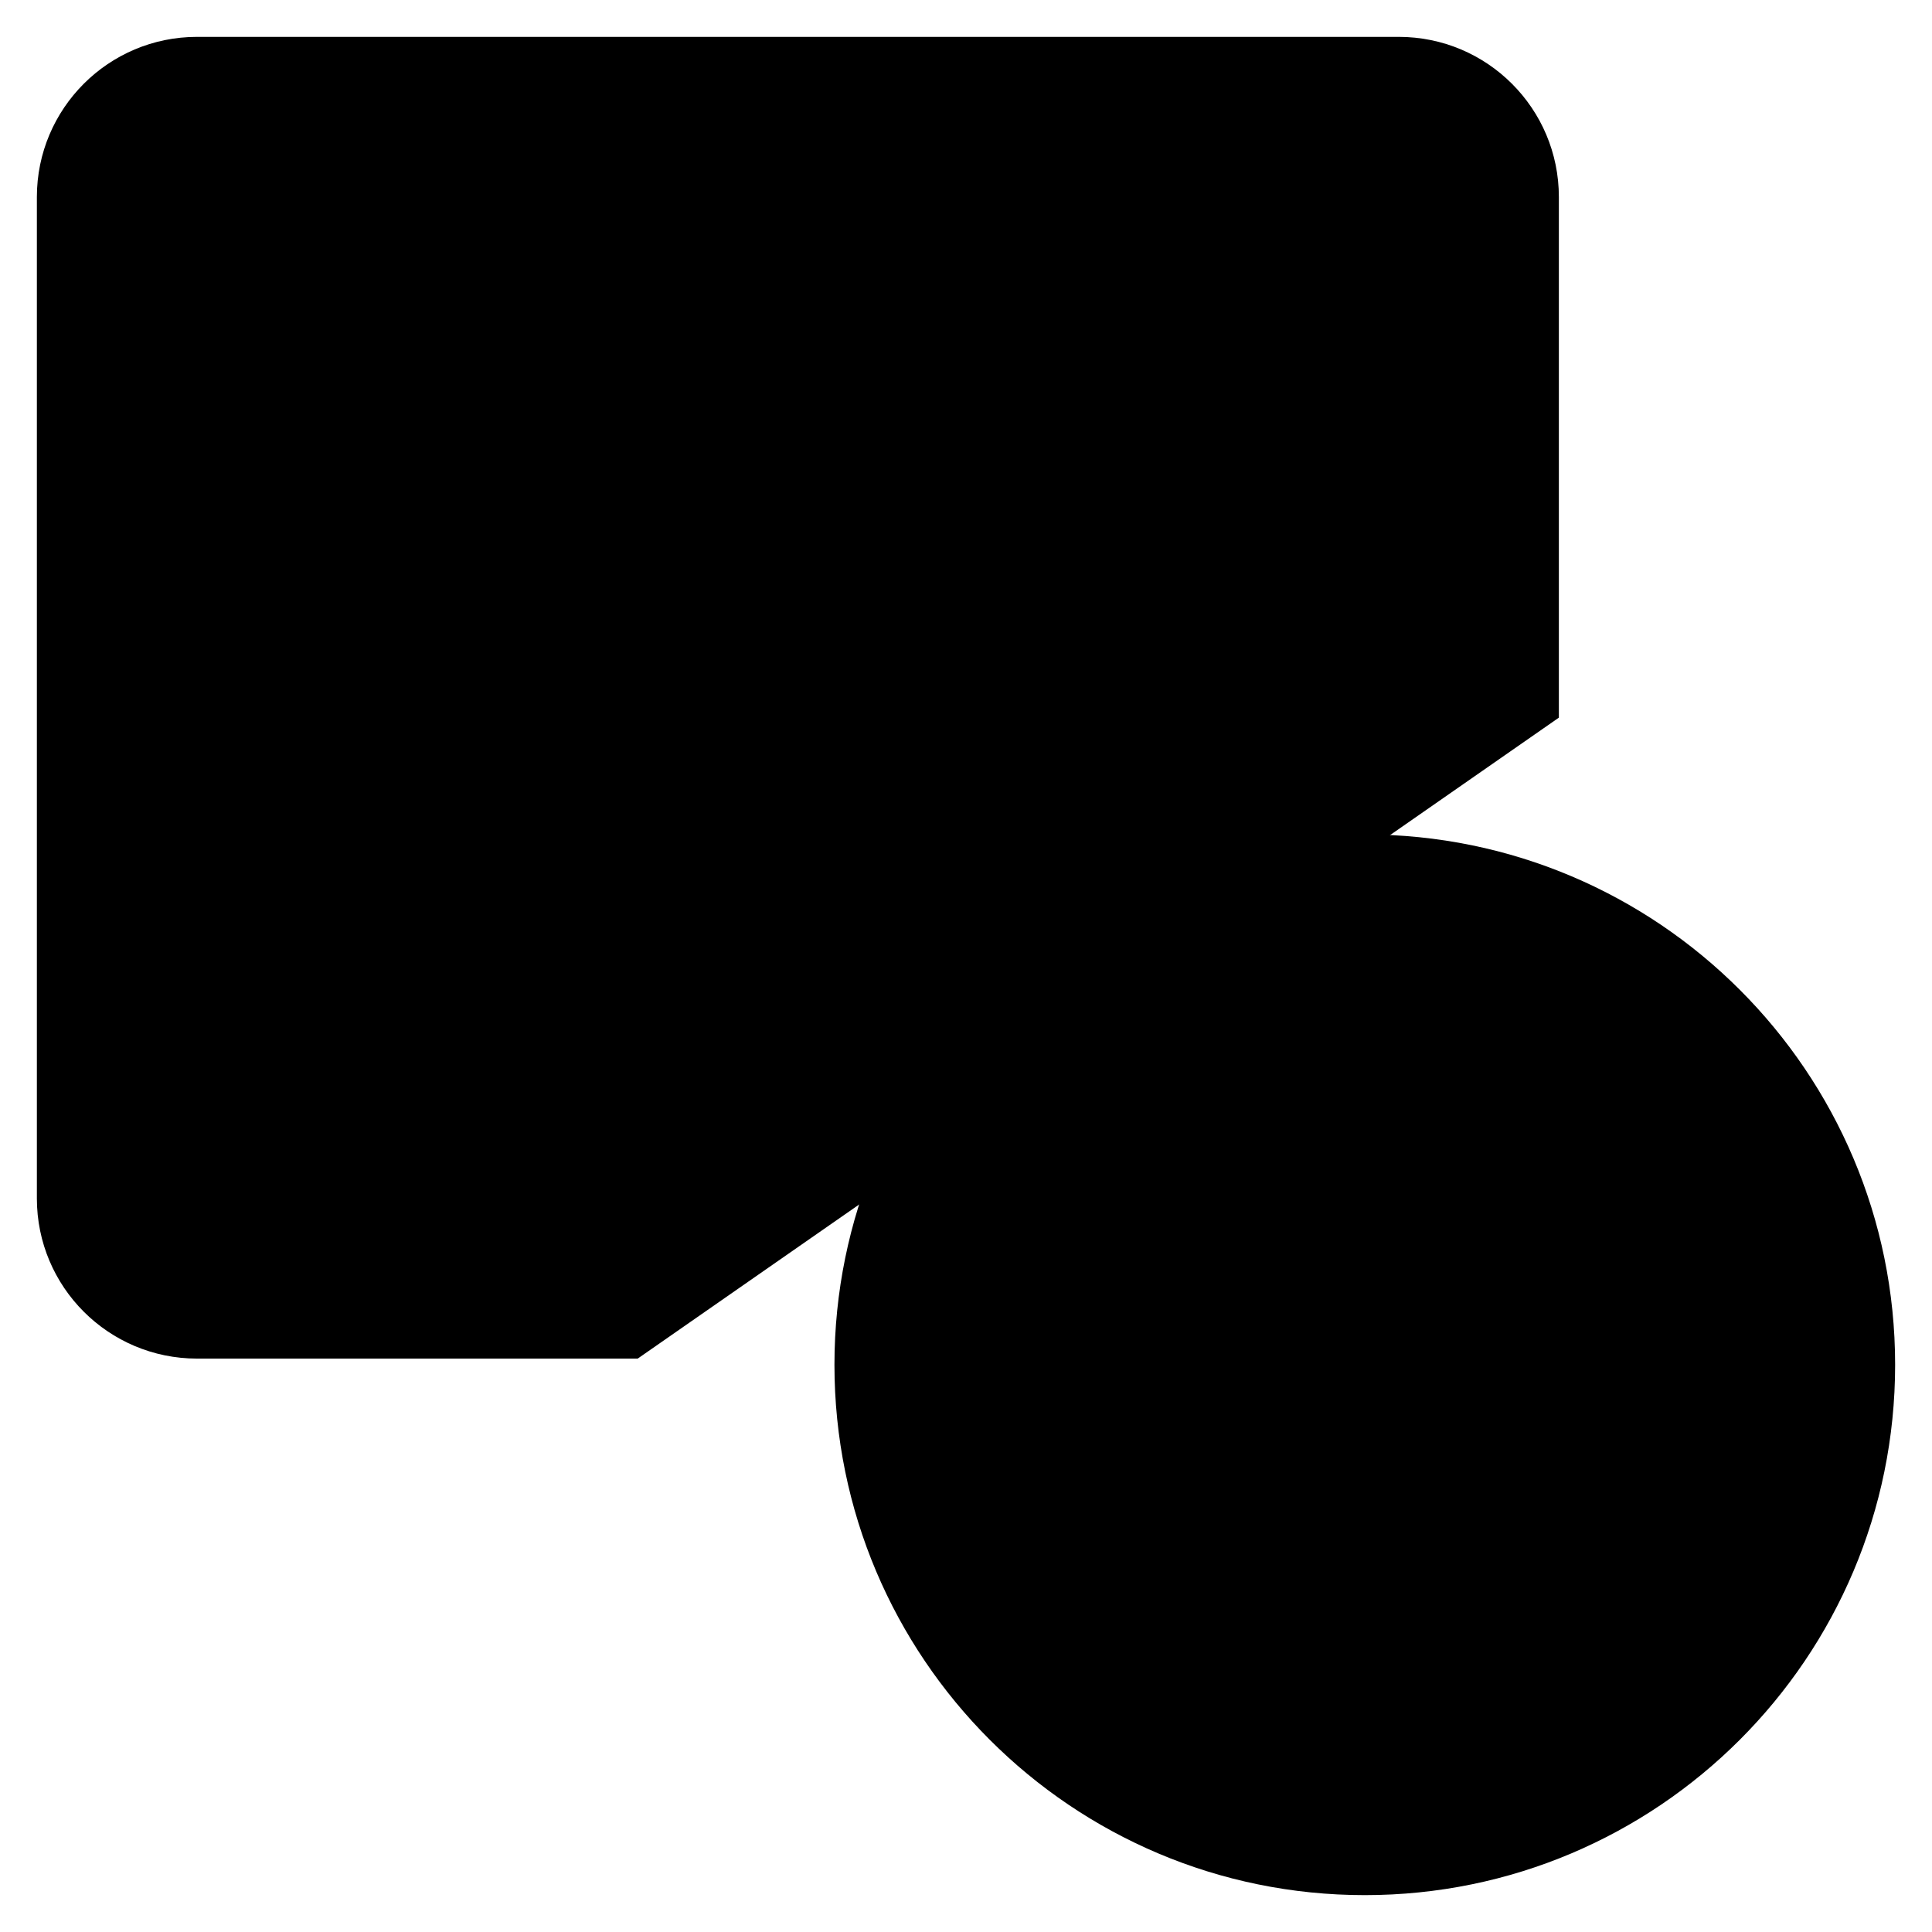 <svg viewBox="0 0 65.5 65.5"><path id="Path_129724" class="icon" d="M21.62,46.06H6.68c-3,0-5.43-2.43-5.43-5.43V6.68C1.25,3.68,3.68,1.25,6.68,1.25H47.42c3,0,5.43,2.43,5.43,5.43V24.33"/><line id="Line_88749" class="icon" x1="1.3" y1="16.77" x2="52.25" y2="16.77"/><line id="Line_88750" class="icon" x1="1.3" y1="32.23" x2="28.3" y2="32.23"/><line id="Line_88751" class="icon" x1="21.29" y1="16.85" x2="21.29" y2="42.25"/><line id="Line_88752" class="icon" x1="38.02" y1="16.72" x2="38.02" y2="24.87"/><path id="Path_129725" class="icon" d="M46.27,64.25c9.93,0,17.98-8.05,17.98-17.98s-8.05-17.98-17.98-17.98-17.98,8.05-17.98,17.98h0c0,9.93,8.05,17.98,17.98,17.98Z"/><path id="Path_129726" class="icon" d="M46.1,36.37v19.81"/><path id="Path_129727" class="icon" d="M36.37,46.1h19.81"/></svg>